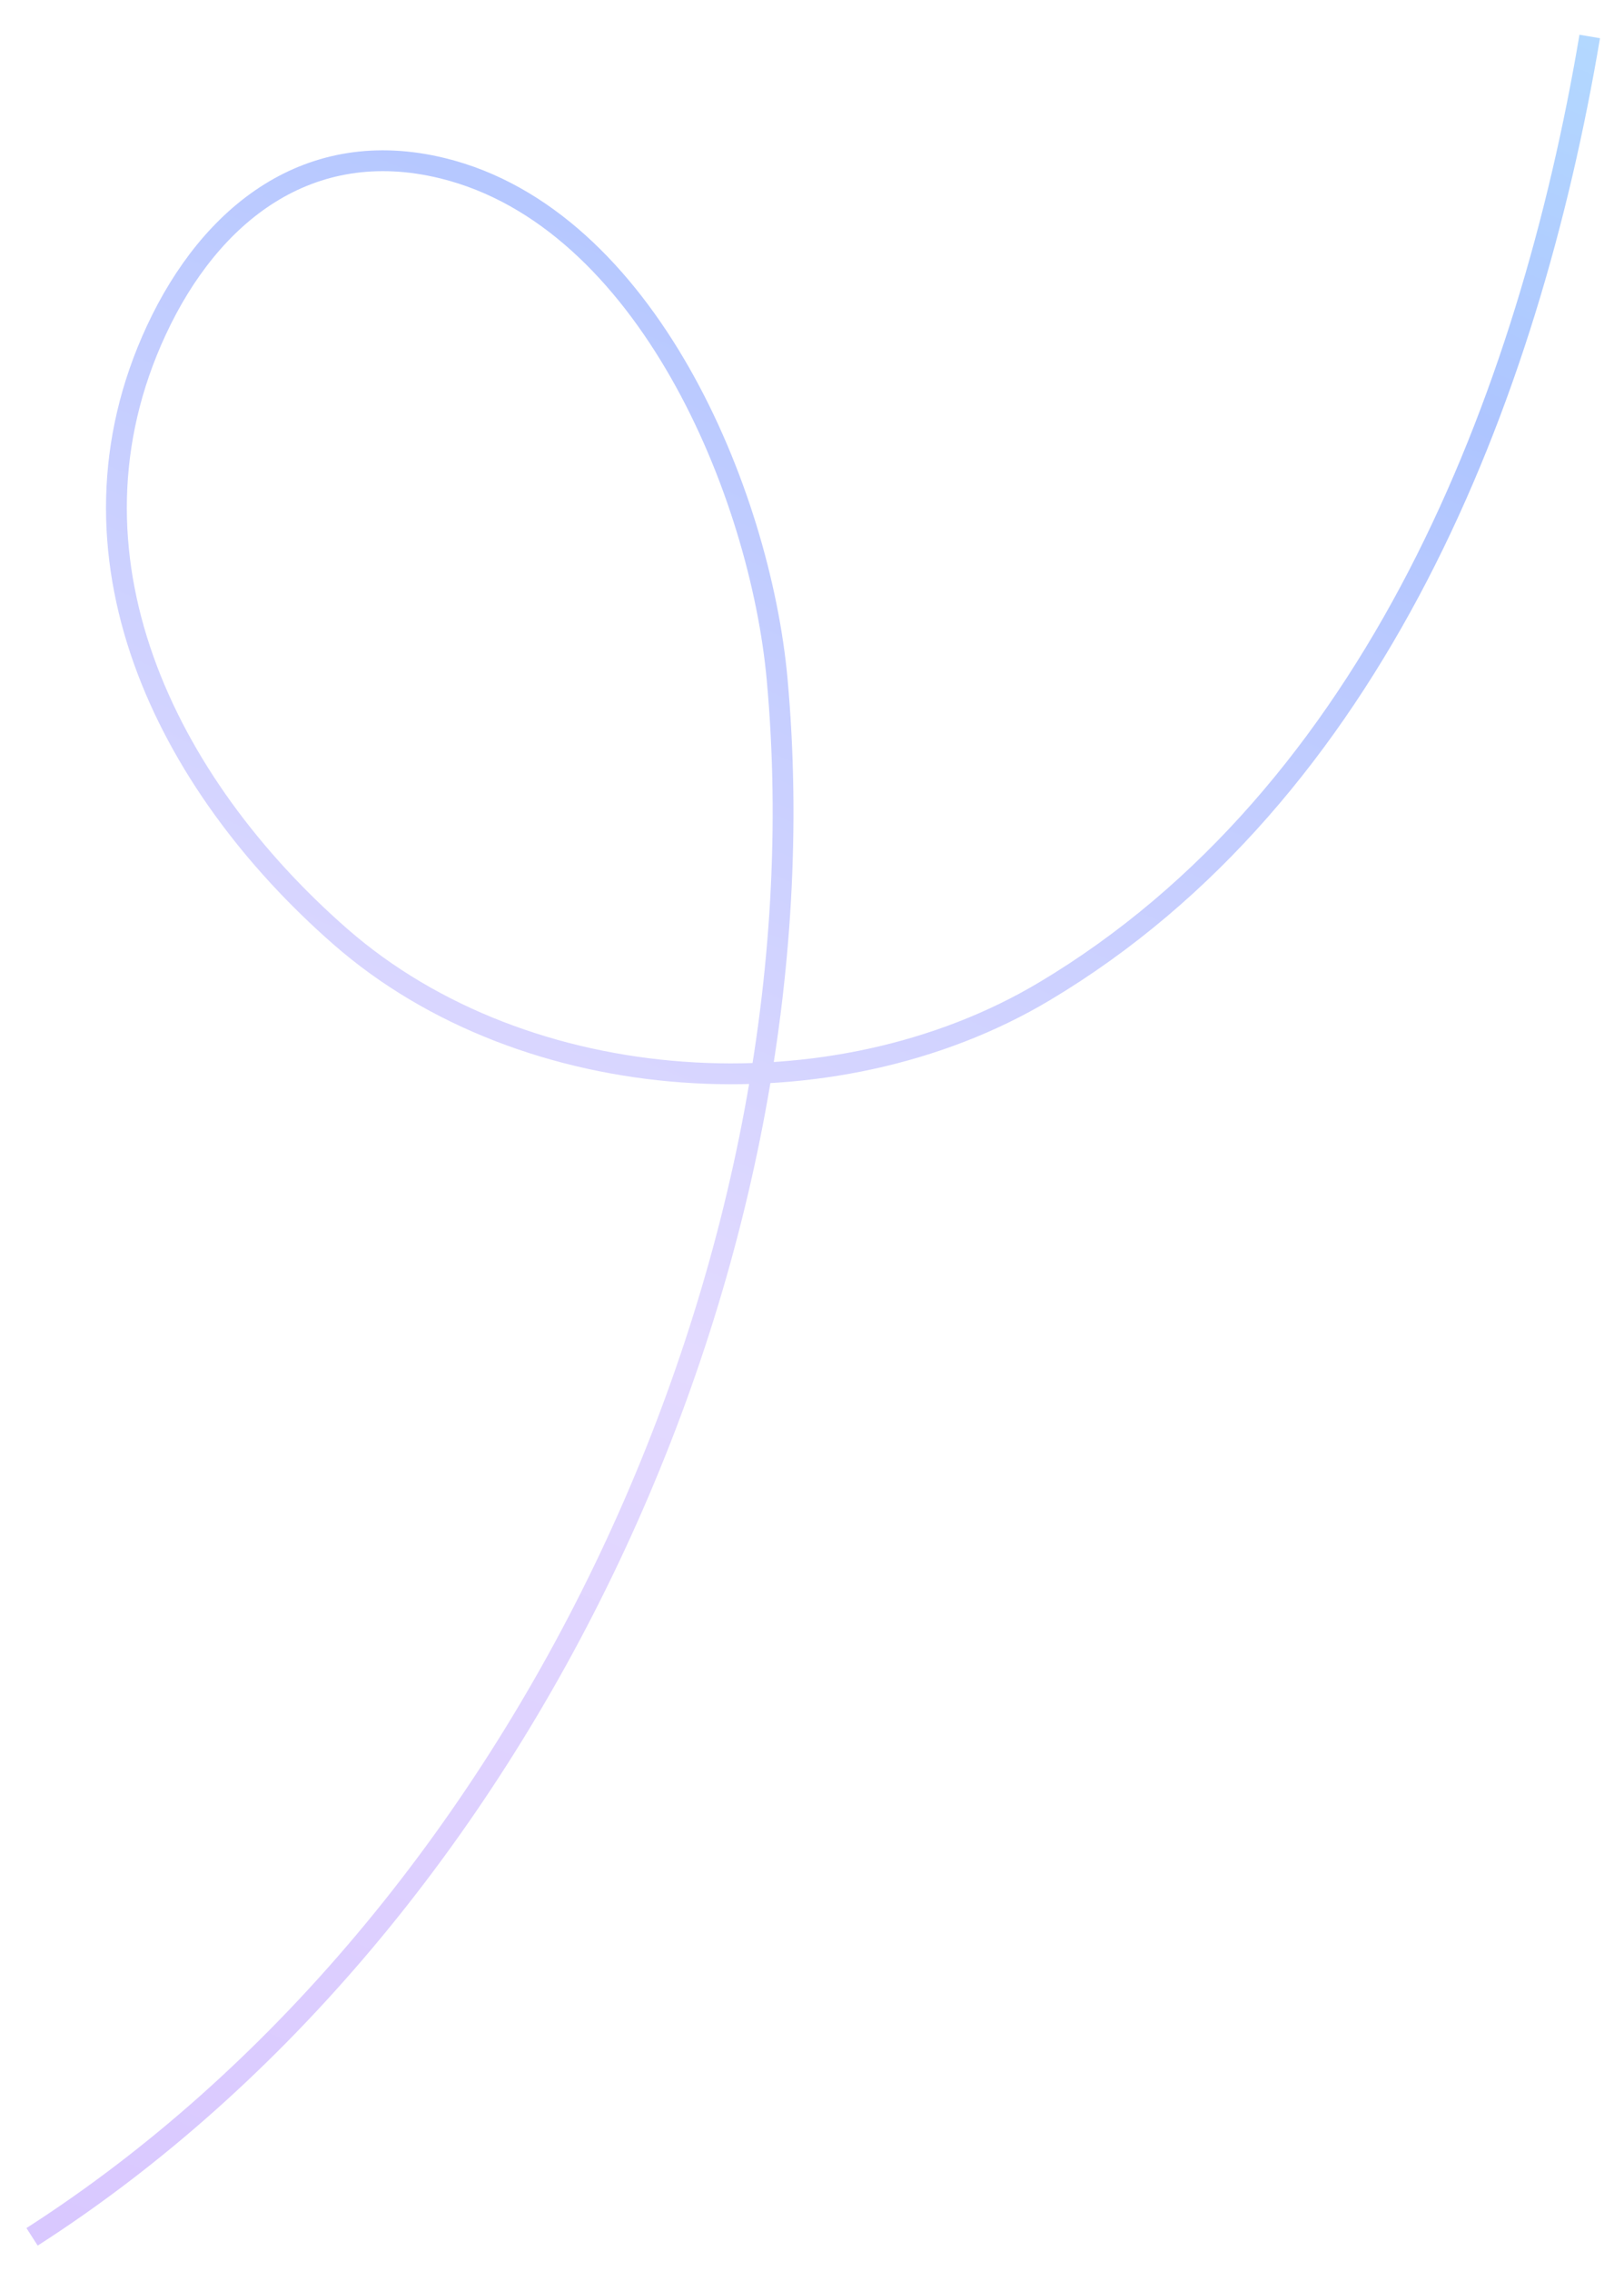 <svg width="78" height="109" viewBox="0 0 78 109" fill="none" xmlns="http://www.w3.org/2000/svg">
<path d="M76.354 1.751C73.429 19.111 66.016 38.129 50.157 47.59C40.022 53.635 25.247 52.748 16.34 44.952C7.929 37.59 2.51 26.599 7.509 15.853C10.114 10.251 14.847 6.506 21.259 8.076C31.053 10.474 36.516 23.671 37.327 32.623C39.858 60.562 25.259 92.155 1.54 107.373" stroke="url(#paint0_linear_2134_57951)" strokeWidth="3" strokeLinecap="round"/>
<defs>
<linearGradient id="paint0_linear_2134_57951" x1="3.295" y1="107.204" x2="59.565" y2="-22.82" gradientUnits="userSpaceOnUse">
<stop stop-color="#D9C8FF"/>
<stop offset="0.357" stop-color="#E3DAFF"/>
<stop offset="0.753" stop-color="#AEC5FF"/>
<stop offset="1" stop-color="#B7E8FF"/>
</linearGradient>
</defs>
</svg>
